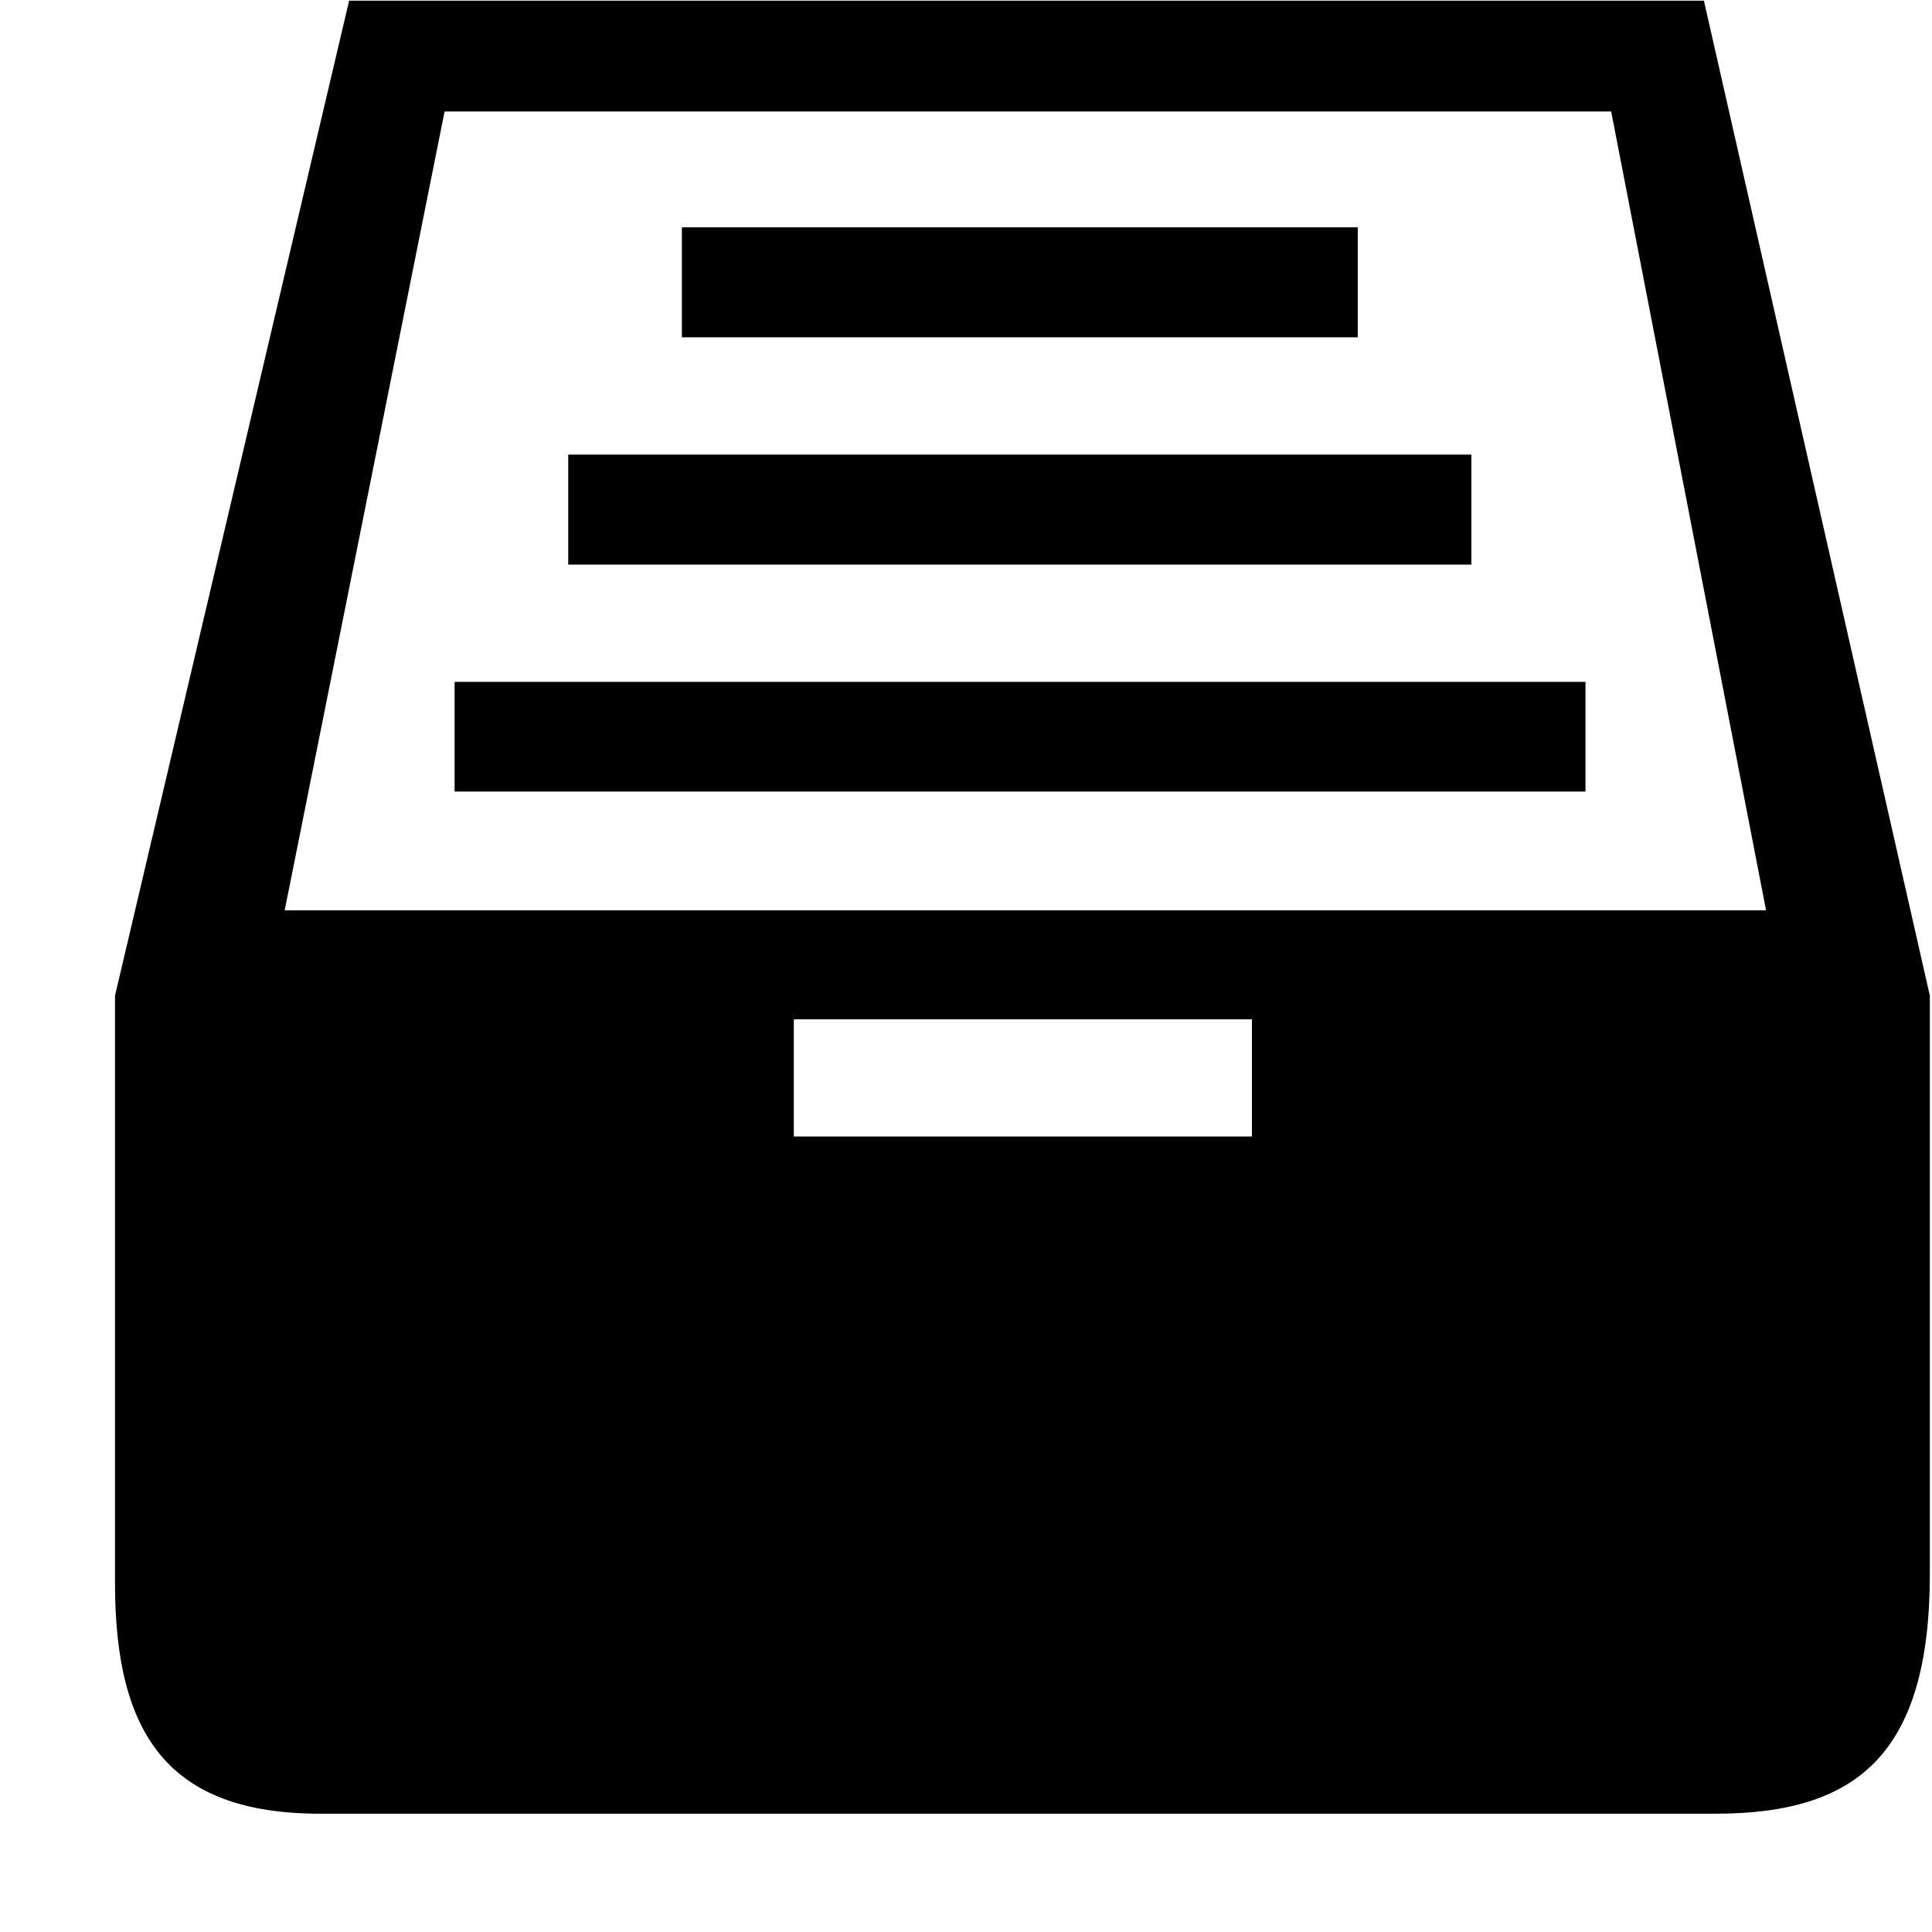 <svg xmlns="http://www.w3.org/2000/svg" width="3em" height="3em" viewBox="0 0 17 17"><g fill="currentColor" fill-rule="evenodd"><path d="M14.993.006H3.072l-2.06 8.755v5.17c0 1.334.472 2.028 1.804 2.028h12.28c1.246 0 1.885-.527 1.885-2.111V8.761zM11.016 10H6.985V8.969h4.031zM2.505 8.01L3.912.981h10.265L15.54 8.01z"/><path d="M5 4h7.947v.968H5zm1-2h5.947v.968H6zM4 6h9.951v.965H4z"/></g></svg>